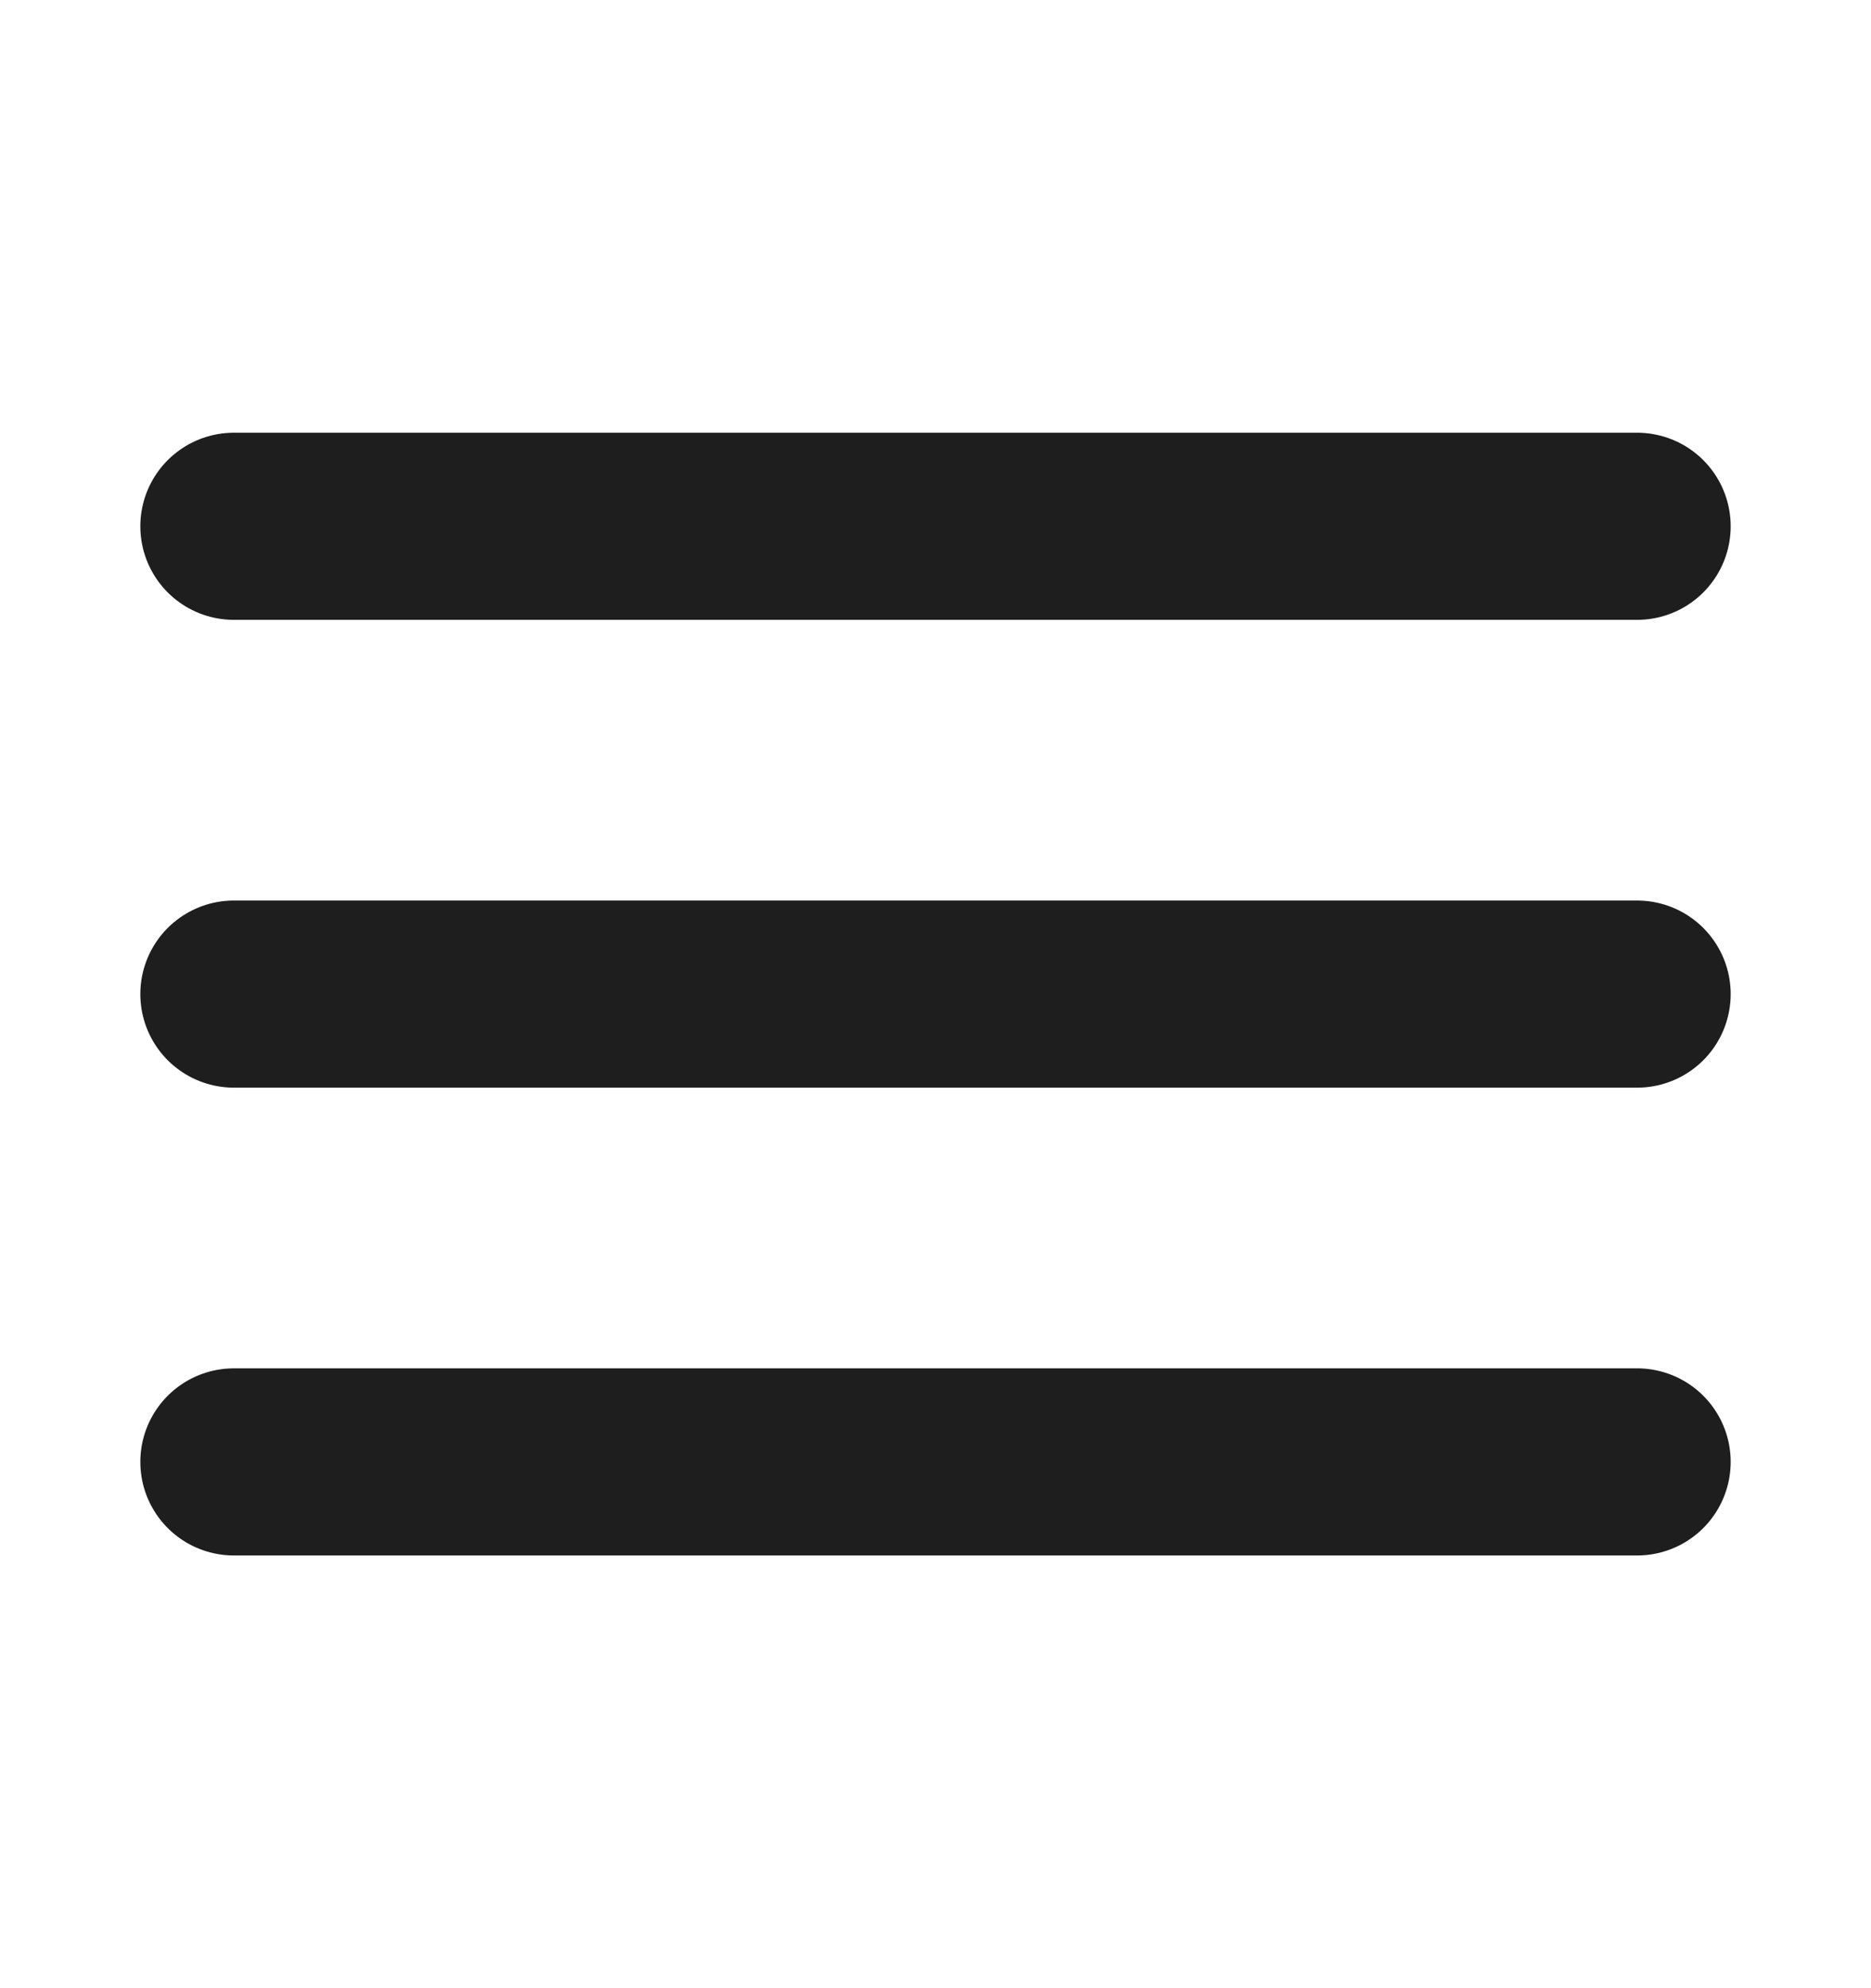 <svg width="16" height="17" viewBox="0 0 16 17" fill="none" xmlns="http://www.w3.org/2000/svg">
<path d="M2 8.5H14M2 4.5H14M2 12.5H14" stroke="#1E1E1E" stroke-width="1.6" stroke-linecap="round" stroke-linejoin="round"/>
</svg>
